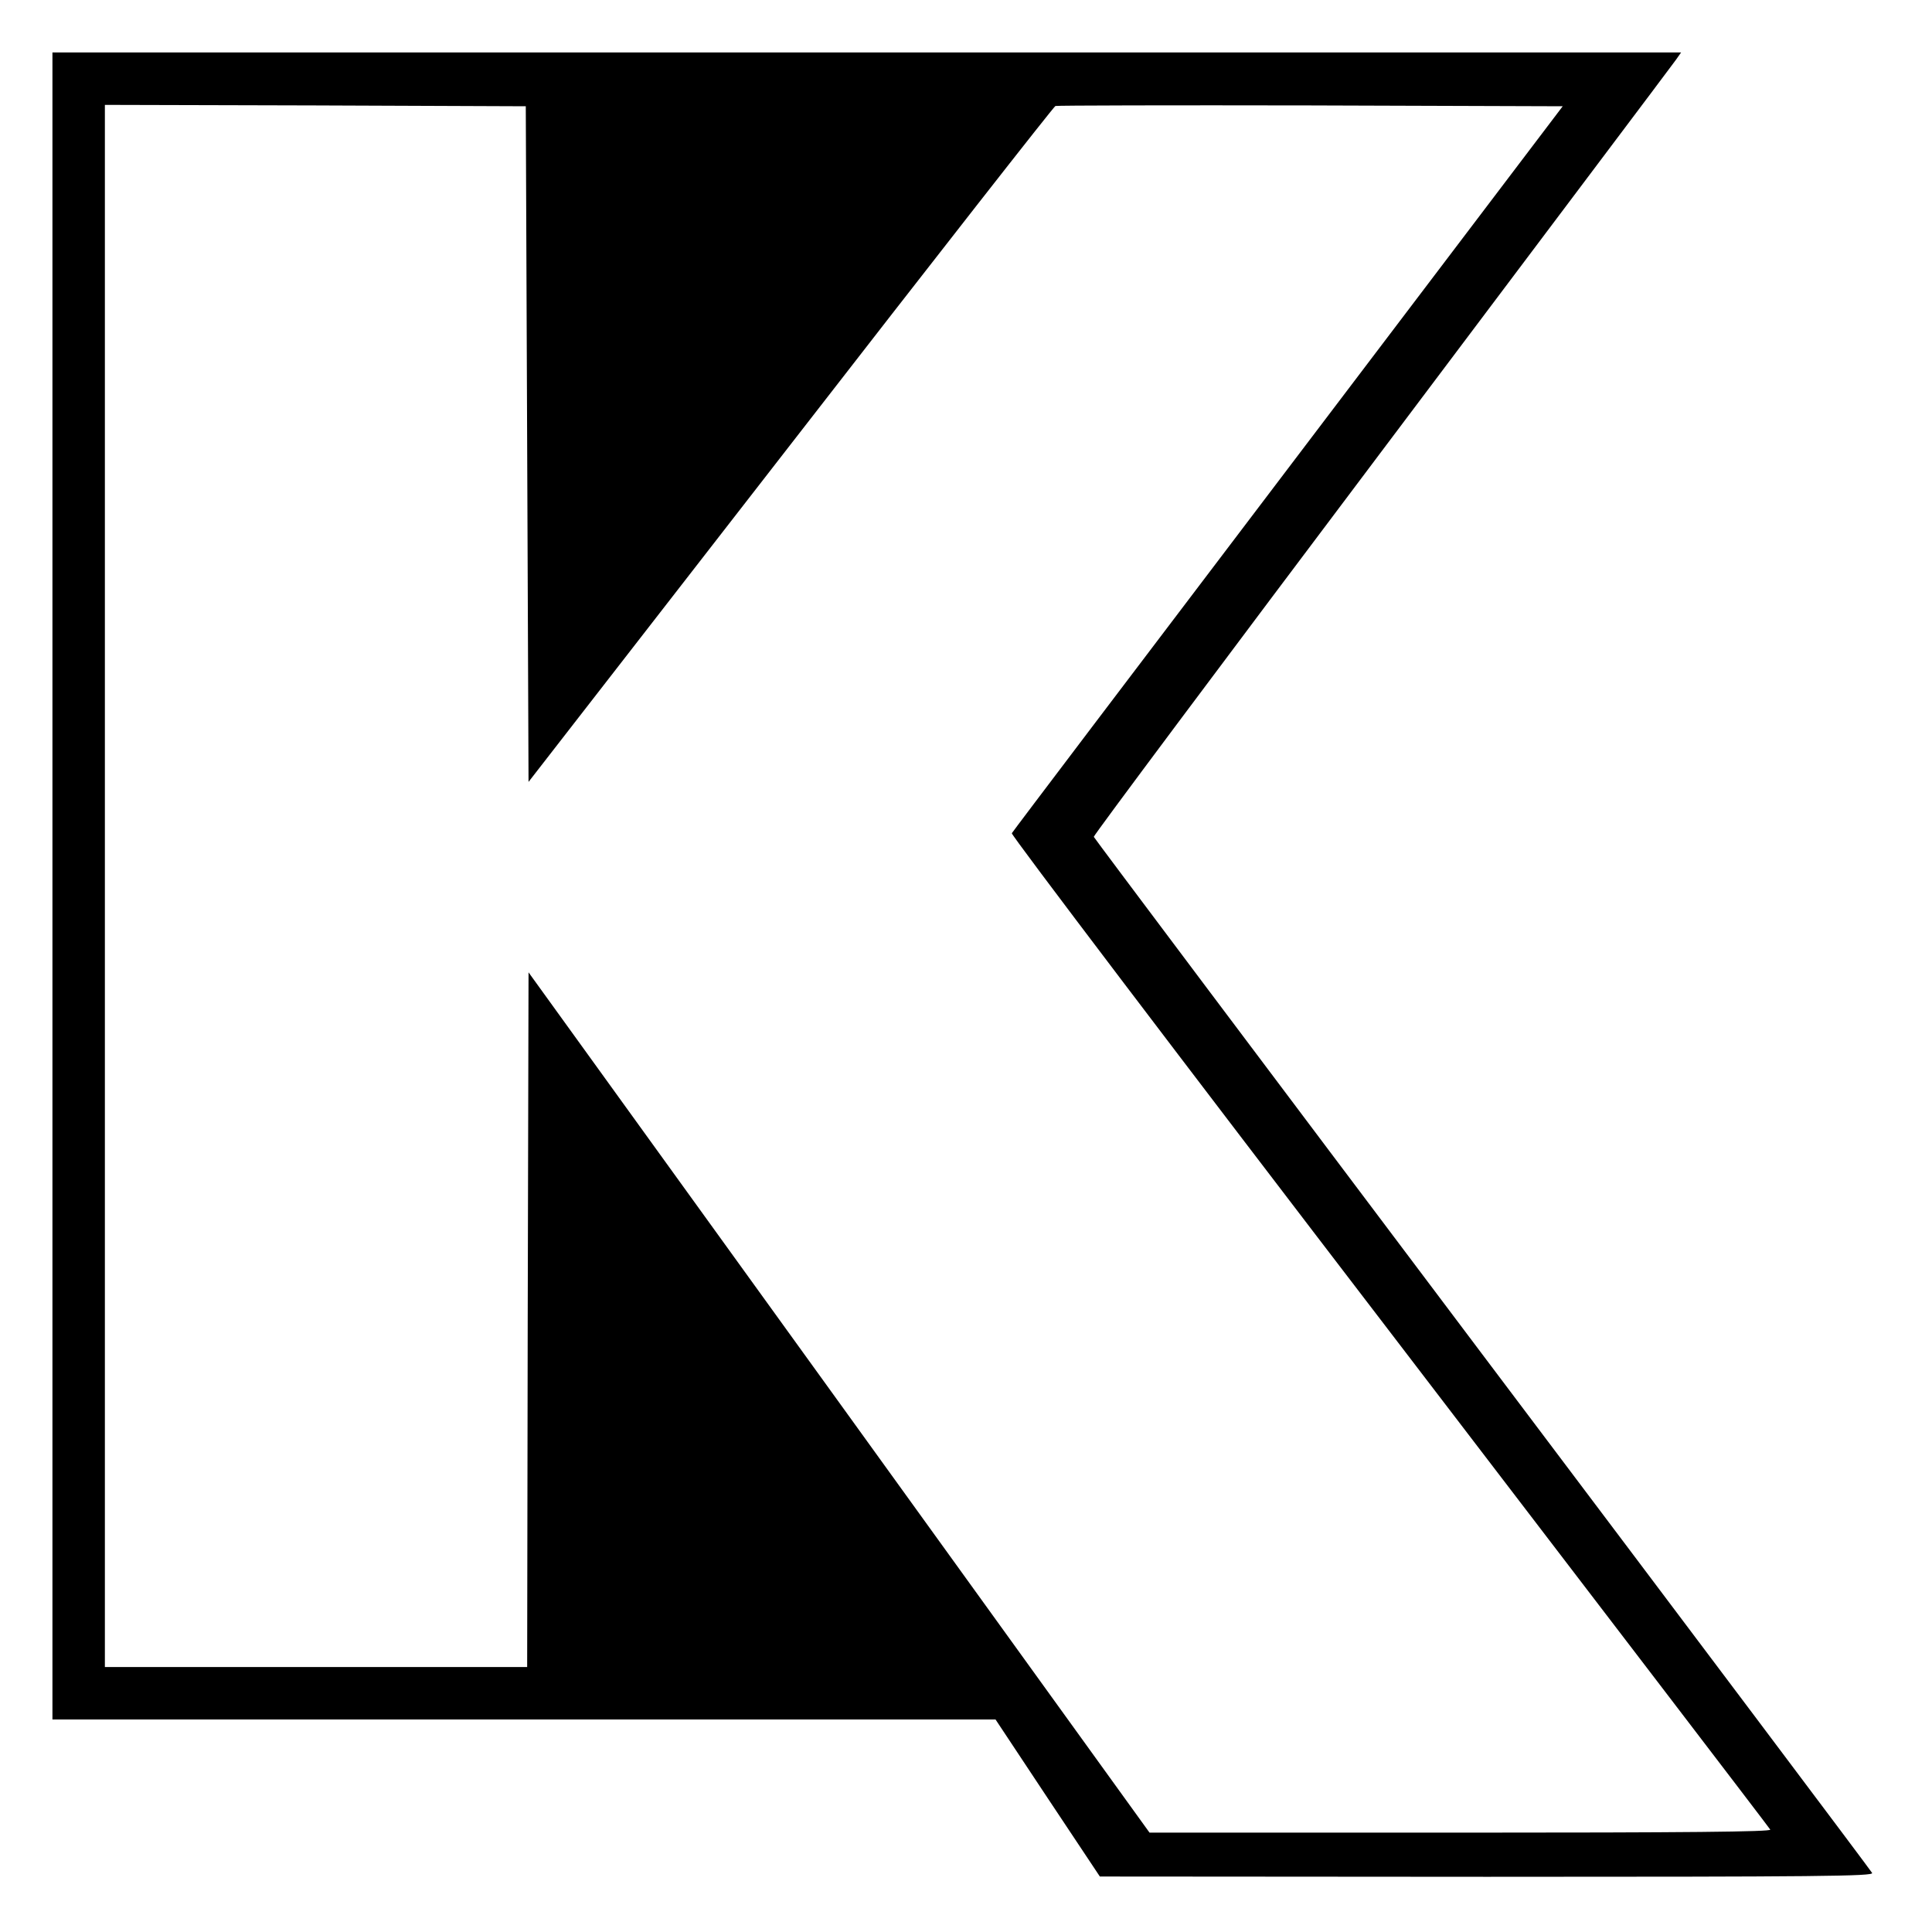 <svg version="1" xmlns="http://www.w3.org/2000/svg" width="933.333" height="933.333" viewBox="0 0 700 700"><path d="M19 321v302H360.7l18.9 28.5 18.9 28.4 140.3.1c120.1 0 140.2-.2 139.5-1.4-.4-.8-64-85.4-141.3-188-77.3-102.7-140.6-187-140.7-187.4-.2-.4 46.8-63.3 104.3-139.7C558.1 87 606.1 23.3 607.2 21.7l1.9-2.7H19v302zm172-160.1l.5 122.4 94.9-122.2c52.2-67.3 95.4-122.5 96-122.7.6-.2 42.2-.3 92.4-.2l91.4.3-99.5 131.2c-54.7 72.1-99.8 131.6-100.1 132.2-.4.5 61.2 81.7 136.8 180.4 75.5 98.7 137.7 180 138 180.6.5.8-30.3 1.1-112.1 1.1H416.5L304 508.1 191.5 352.3l-.3 125.8L191 604H38V38l76.3.2 76.2.3.5 122.4z"/></svg>
